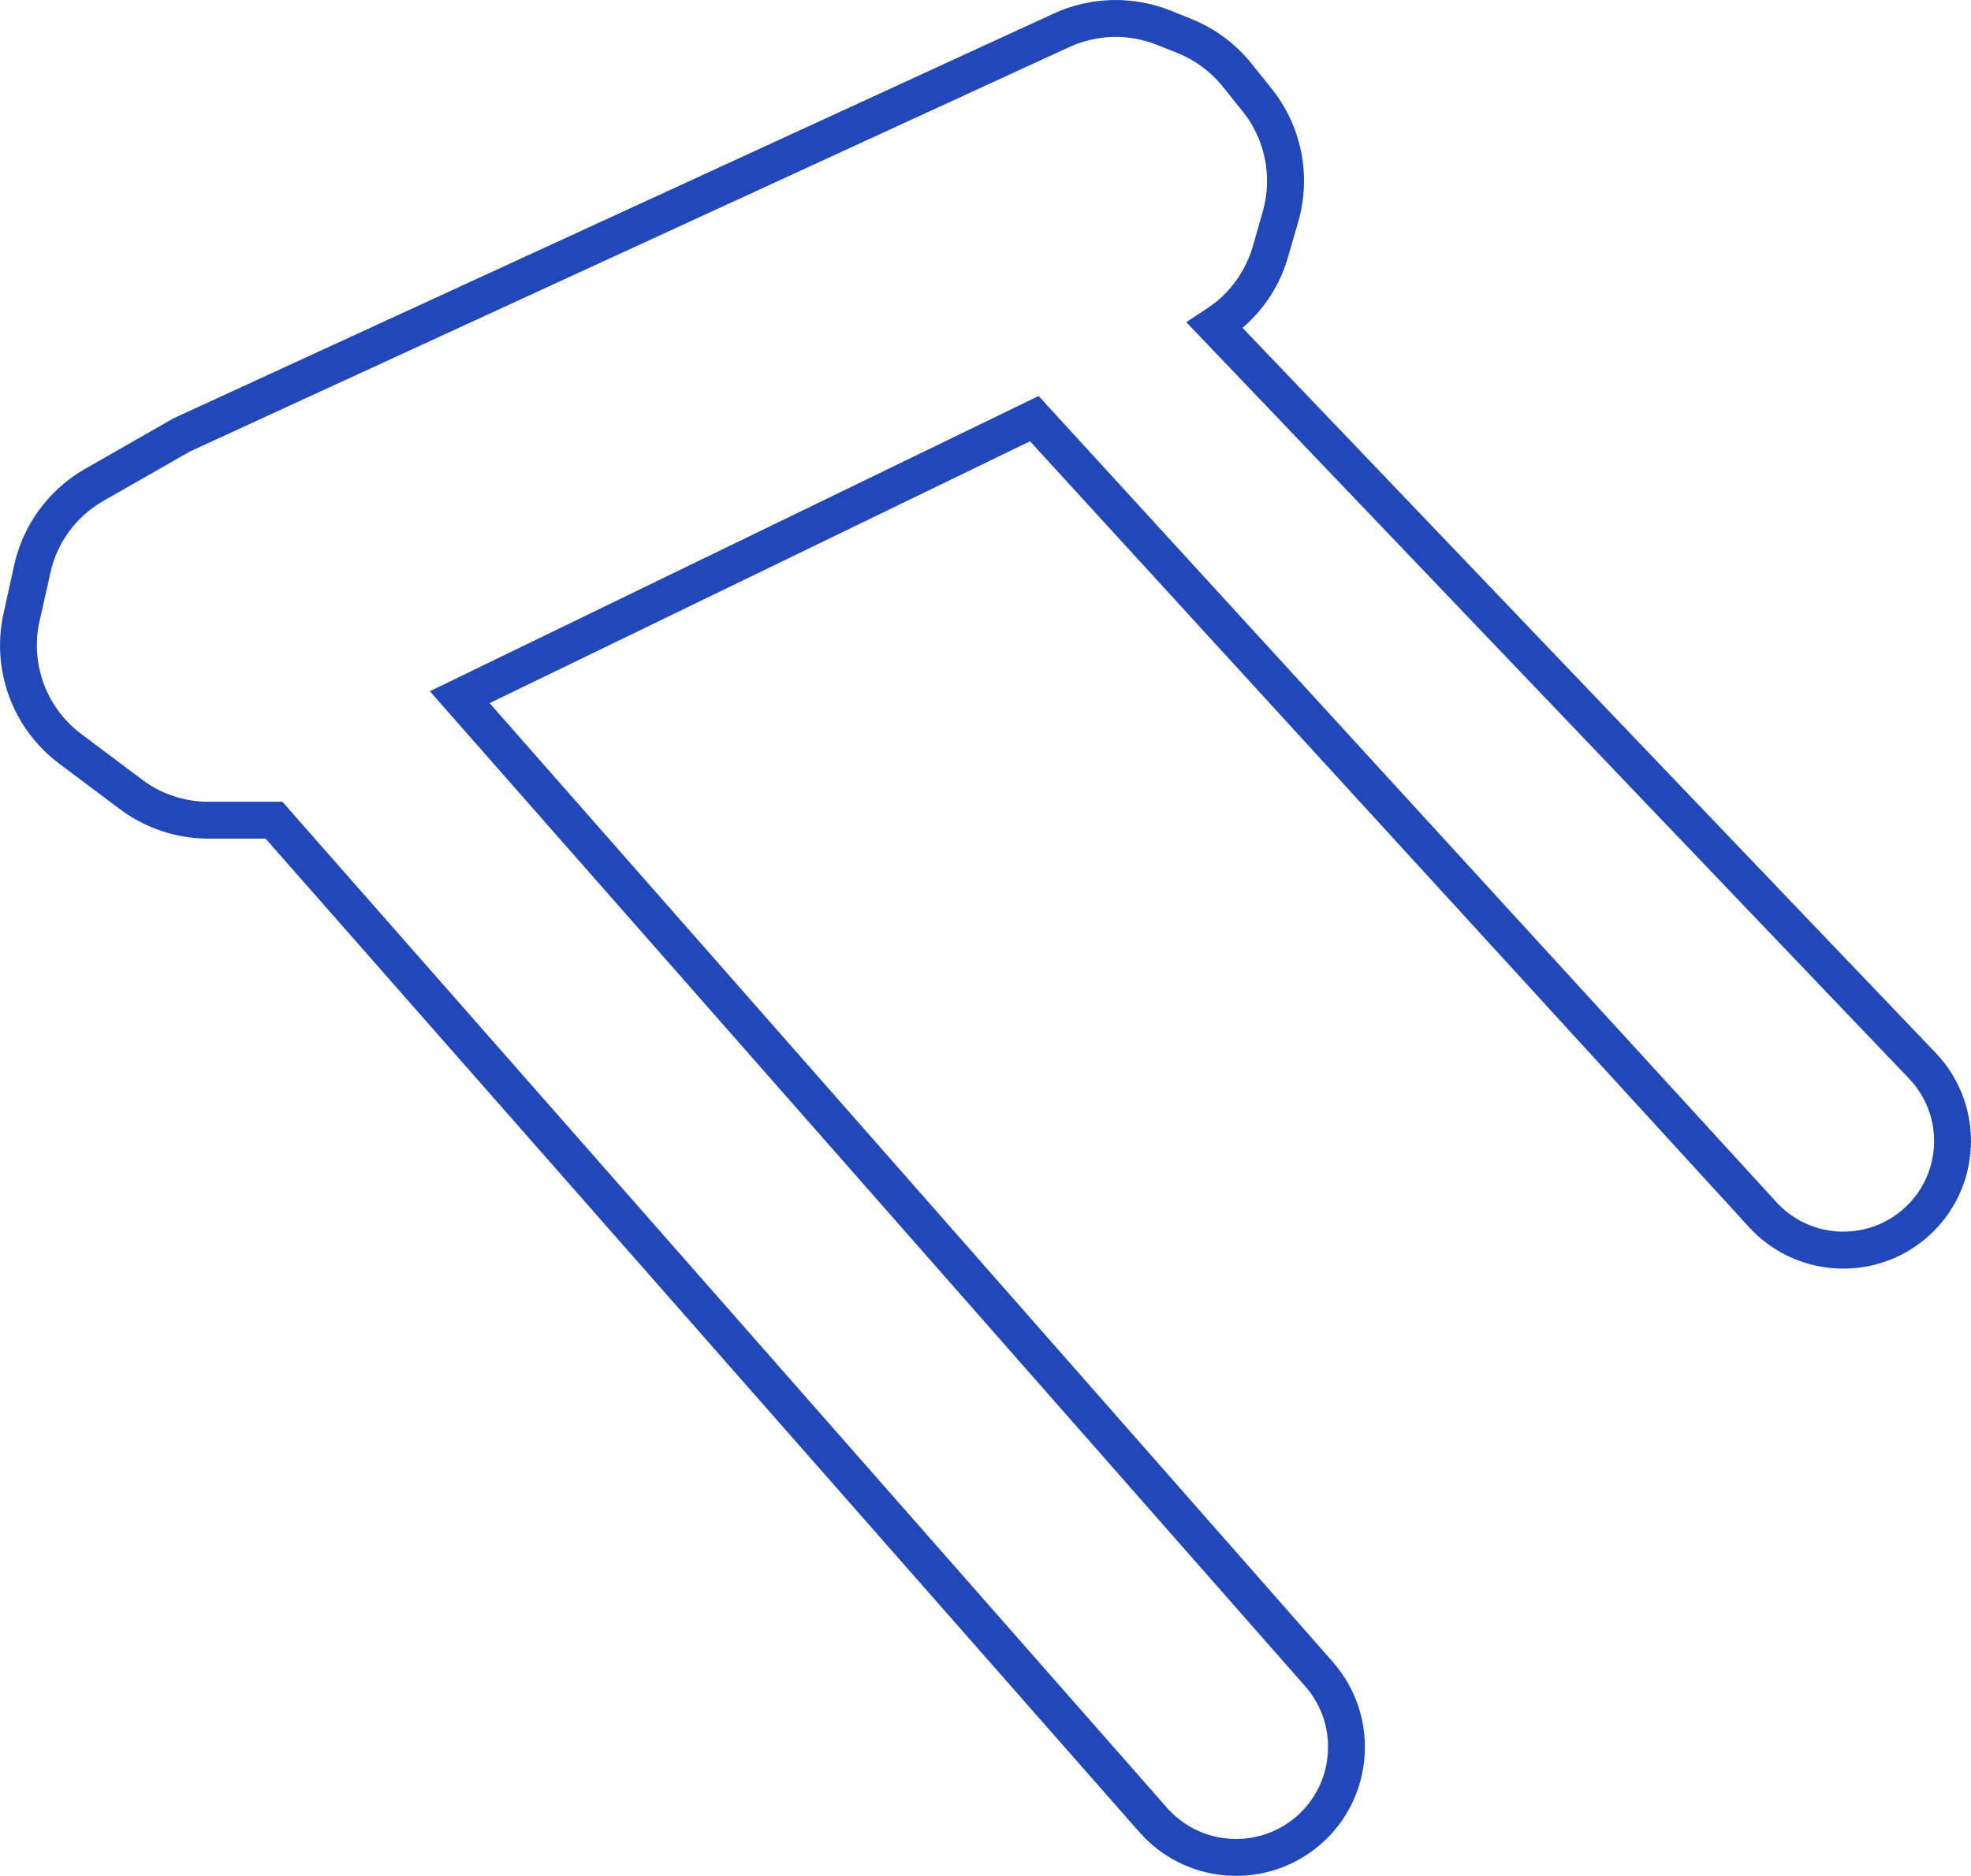 <svg 
          width="10.092" 
          height="9.607" fill="none" 
          xmlns="http://www.w3.org/2000/svg">
          <path d="M 0.887 2.143 L 5.396 0.069 C 5.584 -0.017 5.8 -0.023 5.993 0.054 L 6.1 0.097 C 6.221 0.146 6.328 0.225 6.409 0.327 L 6.511 0.454 C 6.664 0.645 6.715 0.898 6.648 1.133 L 6.596 1.313 L 6.415 1.261 L 6.466 1.082 C 6.516 0.905 6.478 0.715 6.364 0.572 L 6.262 0.445 C 6.201 0.368 6.121 0.309 6.03 0.272 L 5.922 0.229 C 5.778 0.172 5.616 0.176 5.475 0.241 L 0.973 2.312 L 0.53 2.565 C 0.391 2.644 0.292 2.778 0.258 2.934 L 0.202 3.183 C 0.154 3.4 0.238 3.625 0.416 3.759 L 0.728 3.993 C 0.826 4.067 0.945 4.106 1.068 4.106 L 1.446 4.106 L 5.975 9.258 C 6.138 9.443 6.415 9.471 6.612 9.324 C 6.831 9.159 6.864 8.842 6.683 8.636 L 2.201 3.54 L 5.318 2.028 L 9.096 6.157 C 9.257 6.333 9.526 6.358 9.717 6.215 C 9.94 6.048 9.967 5.724 9.774 5.523 L 6.074 1.65 L 6.184 1.577 C 6.201 1.566 6.216 1.554 6.232 1.542 C 6.319 1.469 6.383 1.371 6.415 1.261 L 6.596 1.313 C 6.556 1.456 6.474 1.583 6.362 1.679 L 9.911 5.392 C 10.181 5.675 10.144 6.131 9.831 6.366 C 9.562 6.568 9.183 6.533 8.956 6.285 L 5.274 2.26 L 2.507 3.601 L 6.824 8.511 C 7.078 8.8 7.033 9.244 6.725 9.475 C 6.449 9.682 6.061 9.641 5.834 9.383 L 1.36 4.295 L 1.068 4.295 C 0.904 4.295 0.745 4.242 0.614 4.144 L 0.302 3.91 C 0.065 3.732 -0.046 3.431 0.018 3.142 L 0.073 2.893 C 0.119 2.685 0.251 2.507 0.436 2.401 L 0.887 2.143 ZM 6.1 0.097 L 6.03 0.271" fill="rgb(33.788,71.626,185.141)"/>
        </svg>